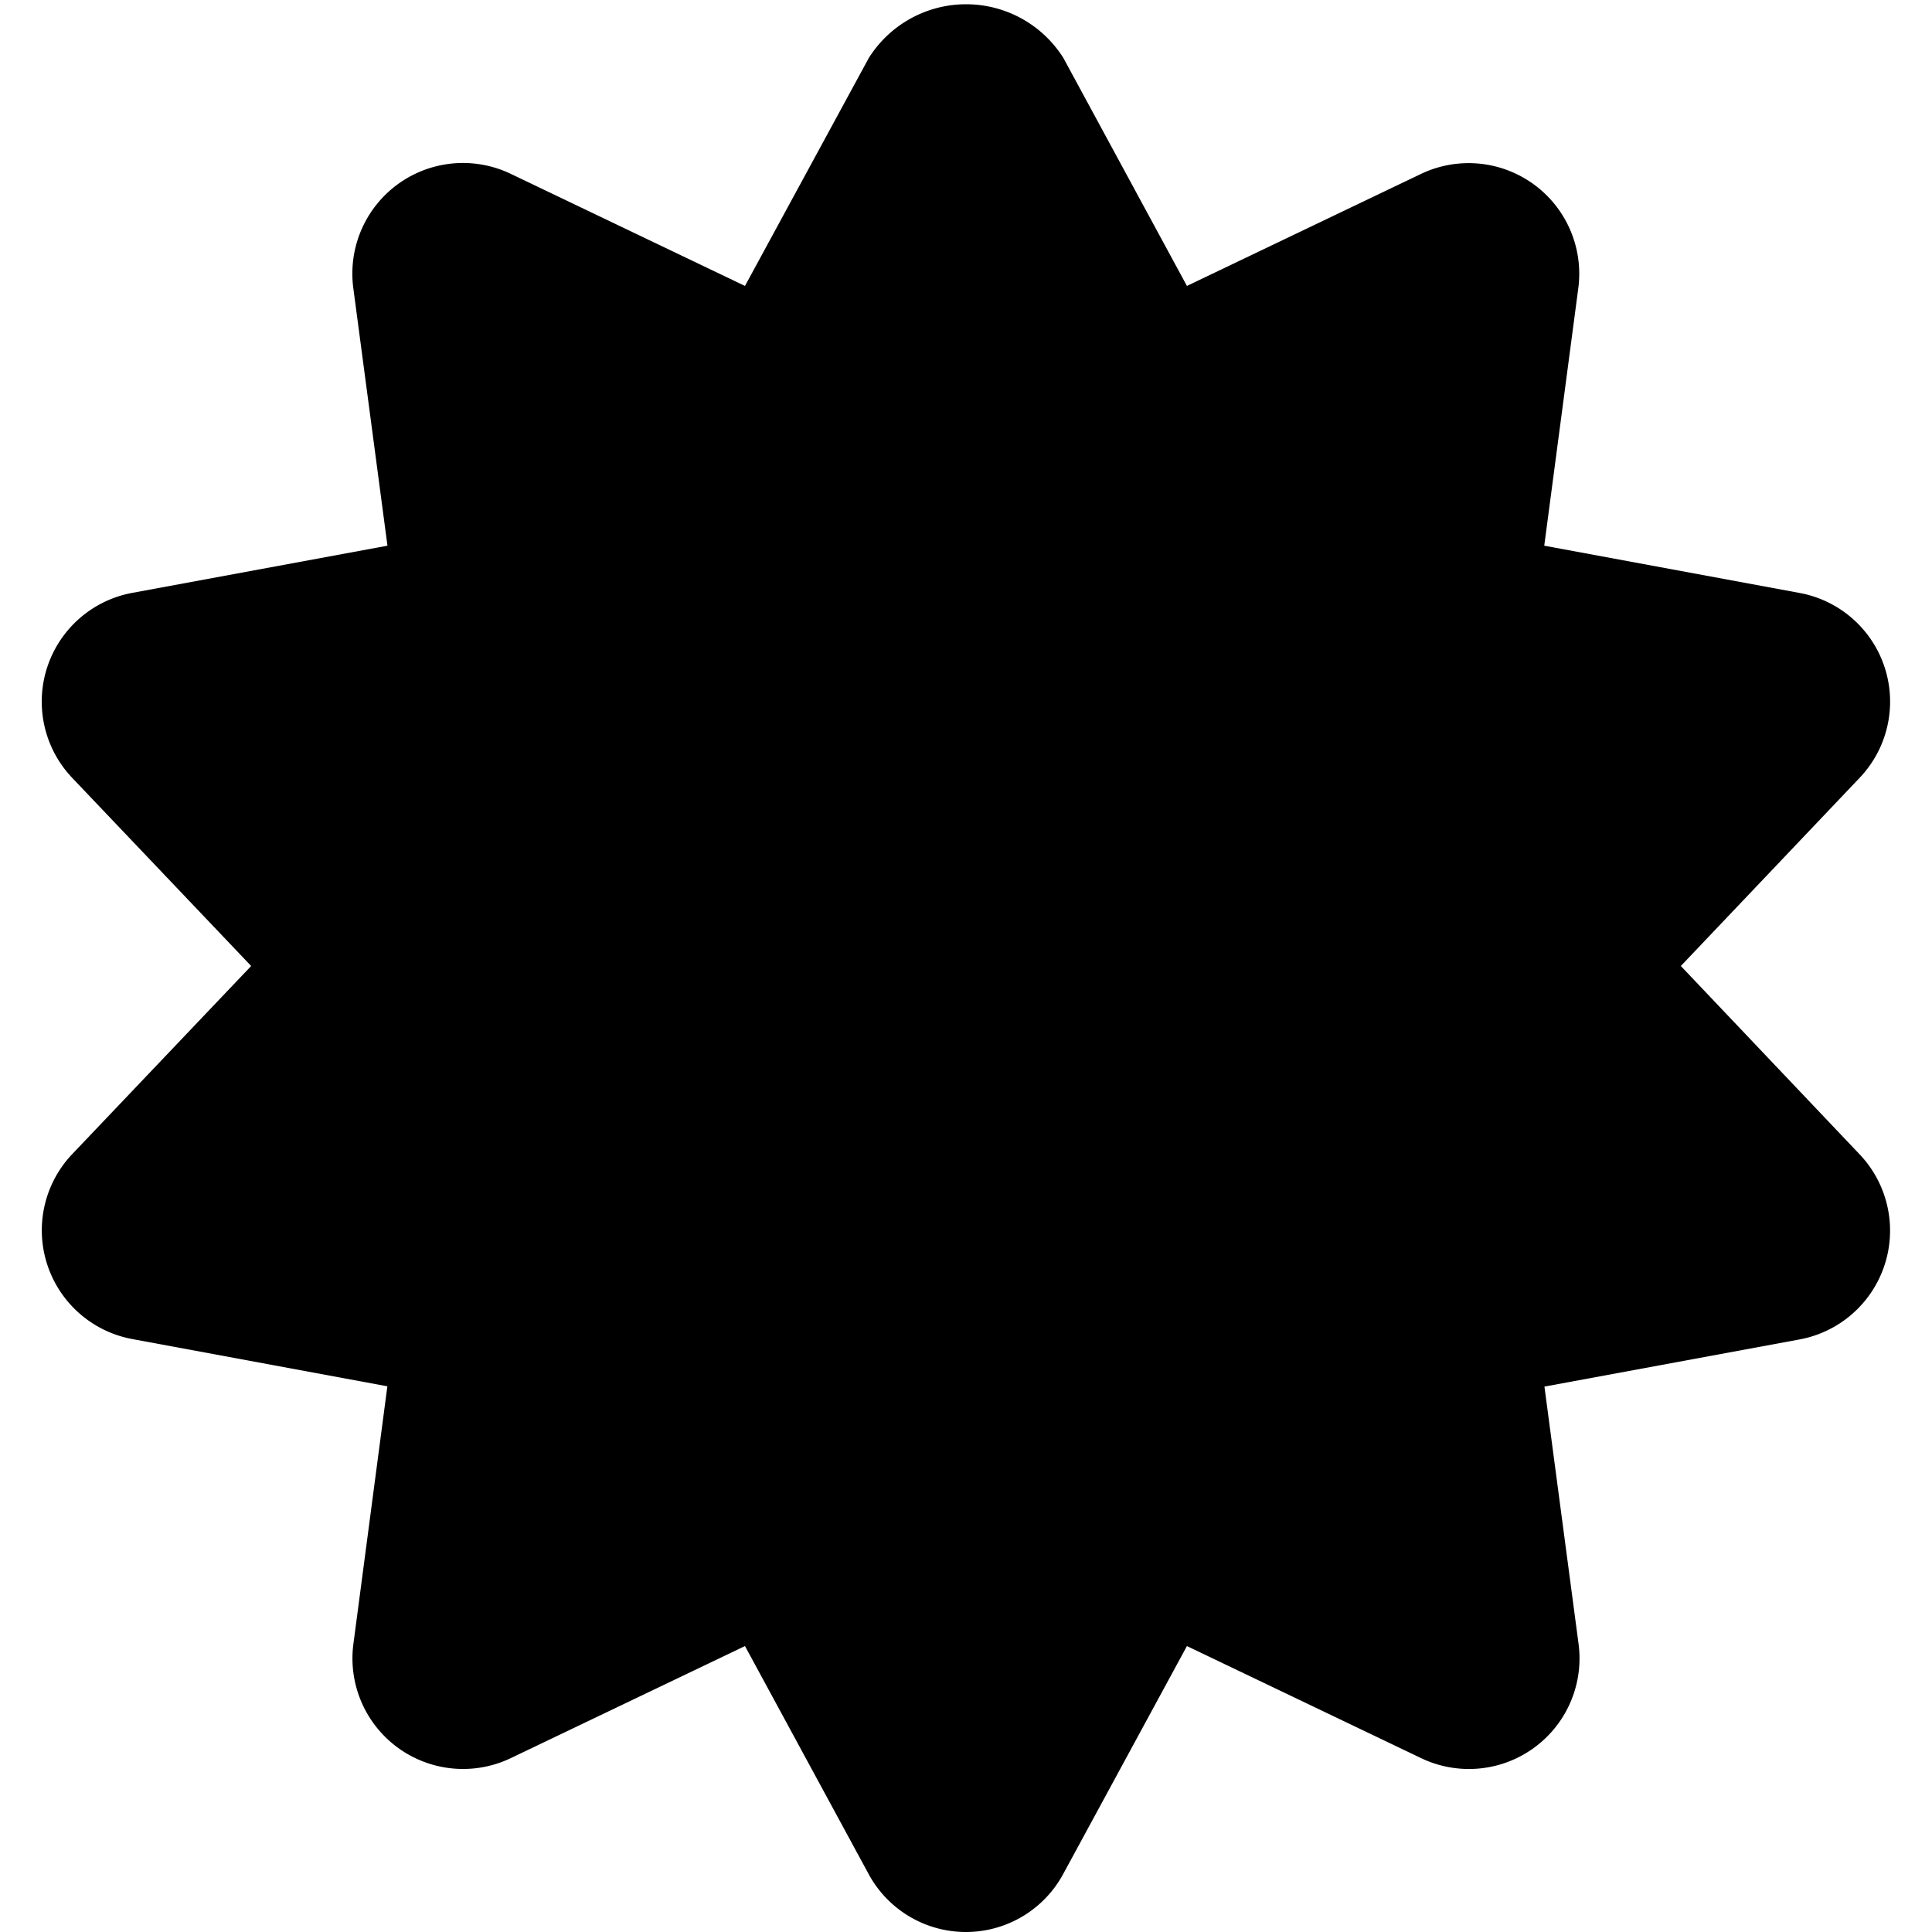<svg xmlns="http://www.w3.org/2000/svg" width="20" height="20" viewBox="0 0 20 20" fill="currentColor"><g clip-path="url(#clip0_474_57)"><path d="M17.4 10l1.85-1.947a1.144 1.144 0 00-.622-1.915l-2.642-.489.352-2.662A1.145 1.145 0 0014.711 1.8l-2.424 1.16L11.008.6a1.19 1.19 0 00-2.014 0L7.712 2.96 5.288 1.8a1.145 1.145 0 00-1.63 1.187l.353 2.662-2.64.488a1.145 1.145 0 00-.623 1.916L2.6 10 .748 11.947a1.145 1.145 0 00.622 1.915l2.64.489-.351 2.662A1.145 1.145 0 005.288 18.2l2.424-1.16 1.28 2.36a1.145 1.145 0 002.014 0l1.281-2.36 2.424 1.16a1.145 1.145 0 001.63-1.184l-.353-2.662 2.64-.488a1.146 1.146 0 00.623-1.916L17.4 10z"/></g><defs><clipPath id="clip0_474_57"><path d="M0 0h20v20H0z"/></clipPath></defs></svg>